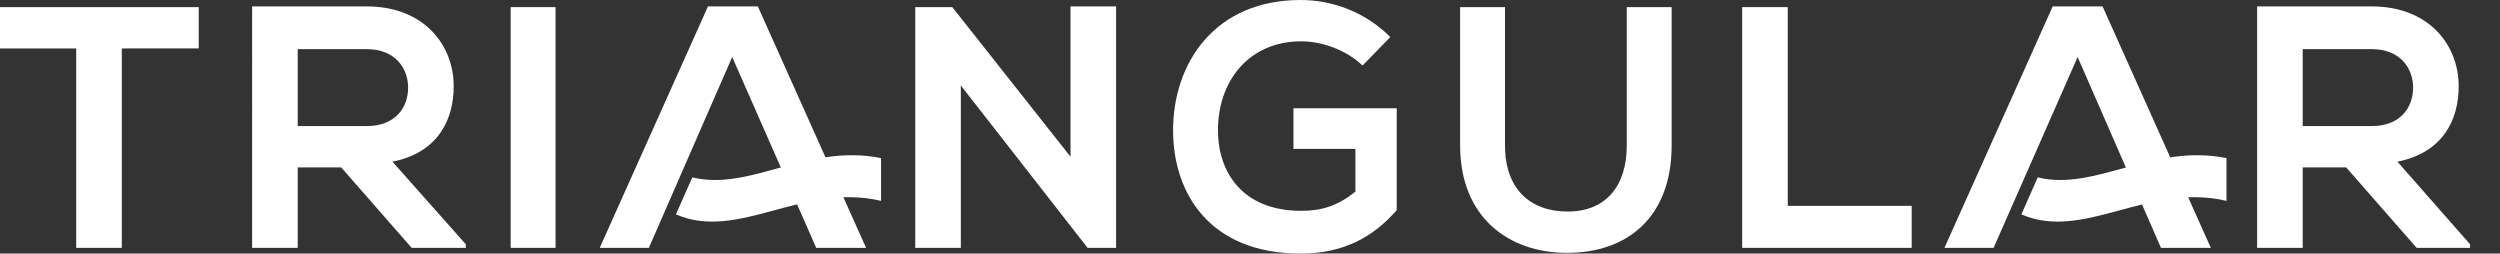 <?xml version="1.0" encoding="utf-8"?>
<!-- Generator: Adobe Illustrator 21.0.2, SVG Export Plug-In . SVG Version: 6.00 Build 0)  -->
<svg version="1.1" id="Layer_1" xmlns="http://www.w3.org/2000/svg" xmlns:xlink="http://www.w3.org/1999/xlink" x="0px" y="0px"
	 viewBox="0 0 351 35.6" style="enable-background:new 0 0 351 35.6;" xml:space="preserve">
<rect x="0" y="0" width="351" height="35.6" fill="#333333" stroke="none"/>
<style type="text/css">
	.st0{fill:#FFFFFF;}
</style>
<g id="XMLID_15_">
	<path id="XMLID_370_" class="st0" d="M10.7,6.8H0V1c9.8,0,18,0,27.9,0v5.8H17.1v28h-6.4V6.8z"/>
	<path id="XMLID_366_" class="st0" d="M65.4,34.8h-7.6l-9.9-11.3h-6.1v11.3h-6.4V0.9c5.4,0,10.7,0,16.1,0c8,0,12.2,5.4,12.2,11.2
		c0,4.6-2.1,9.3-8.6,10.6l10.3,11.6V34.8z M41.8,6.9v10.8h9.7c4.1,0,5.8-2.7,5.8-5.4s-1.8-5.4-5.8-5.4H41.8z"/>
	<path id="XMLID_364_" class="st0" d="M71.7,34.8V1H78v33.8H71.7z"/>
	<path id="XMLID_357_" class="st0" d="M150.3,0.9h6.4v33.9h-4v0L134.9,12v22.8h-6.4V1h5.2l16.6,21V0.9z"/>
	<path id="XMLID_251_" class="st0" d="M191.3,9.2c-2.3-2.2-5.7-3.4-8.6-3.4c-7.3,0-11.7,5.5-11.7,12.5c0,5.6,3.2,11.3,11.7,11.3
		c2.7,0,5-0.6,7.6-2.7v-6h-8.7v-5.7h14.5v14.3c-3.3,3.8-7.5,6.1-13.5,6.1c-12.7,0-17.9-8.4-17.9-17.3c0-9.5,5.9-18.3,17.9-18.3
		c4.5,0,9.1,1.7,12.6,5.2L191.3,9.2z"/>
	<path id="XMLID_182_" class="st0" d="M234.7,1v19.4c0,10-6.1,15.1-14.7,15.1c-8.1,0-15-4.9-15-15.1V1h6.3v19.4
		c0,6.1,3.5,9.3,8.8,9.3c5.3,0,8.3-3.5,8.3-9.3V1H234.7z"/>
	<path id="XMLID_177_" class="st0" d="M251,1v27.9h17.4v5.9h-23.8V1H251z"/>
	<path id="XMLID_171_" class="st0" d="M346.9,34.8h-7.6l-9.9-11.3h-6.1v11.3h-6.4V0.9c5.4,0,10.7,0,16.1,0c8,0,12.2,5.4,12.2,11.2
		c0,4.6-2.1,9.3-8.6,10.6l10.2,11.6V34.8z M323.3,6.9v10.8h9.7c4.1,0,5.8-2.7,5.8-5.4S337,6.9,333,6.9H323.3z"/>
	<g id="XMLID_110_">
		<path id="XMLID_120_" class="st0" d="M102.8,8L91.1,34.8h-6.9L99.4,0.9h7l15.2,33.9h-7L102.8,8z M102.8,8"/>
		<path id="XMLID_117_" class="st0" d="M97.2,24.9l-2.3,5.2c8.8,3.8,17.7-4.5,28.8-1.9v-6C113.4,20.1,105.3,26.9,97.2,24.9z"/>
	</g>
	<g id="XMLID_37_">
		<path id="XMLID_89_" class="st0" d="M291.7,8l-11.8,26.8H273l15.2-33.9h7l15.2,33.9h-7L291.7,8z M291.7,8"/>
		<path id="XMLID_56_" class="st0" d="M286.1,24.9l-2.3,5.2c8.8,3.8,17.7-4.5,28.8-1.9v-6C302.3,20.1,294.1,26.9,286.1,24.9z"/>
	</g>
</g>
</svg>
